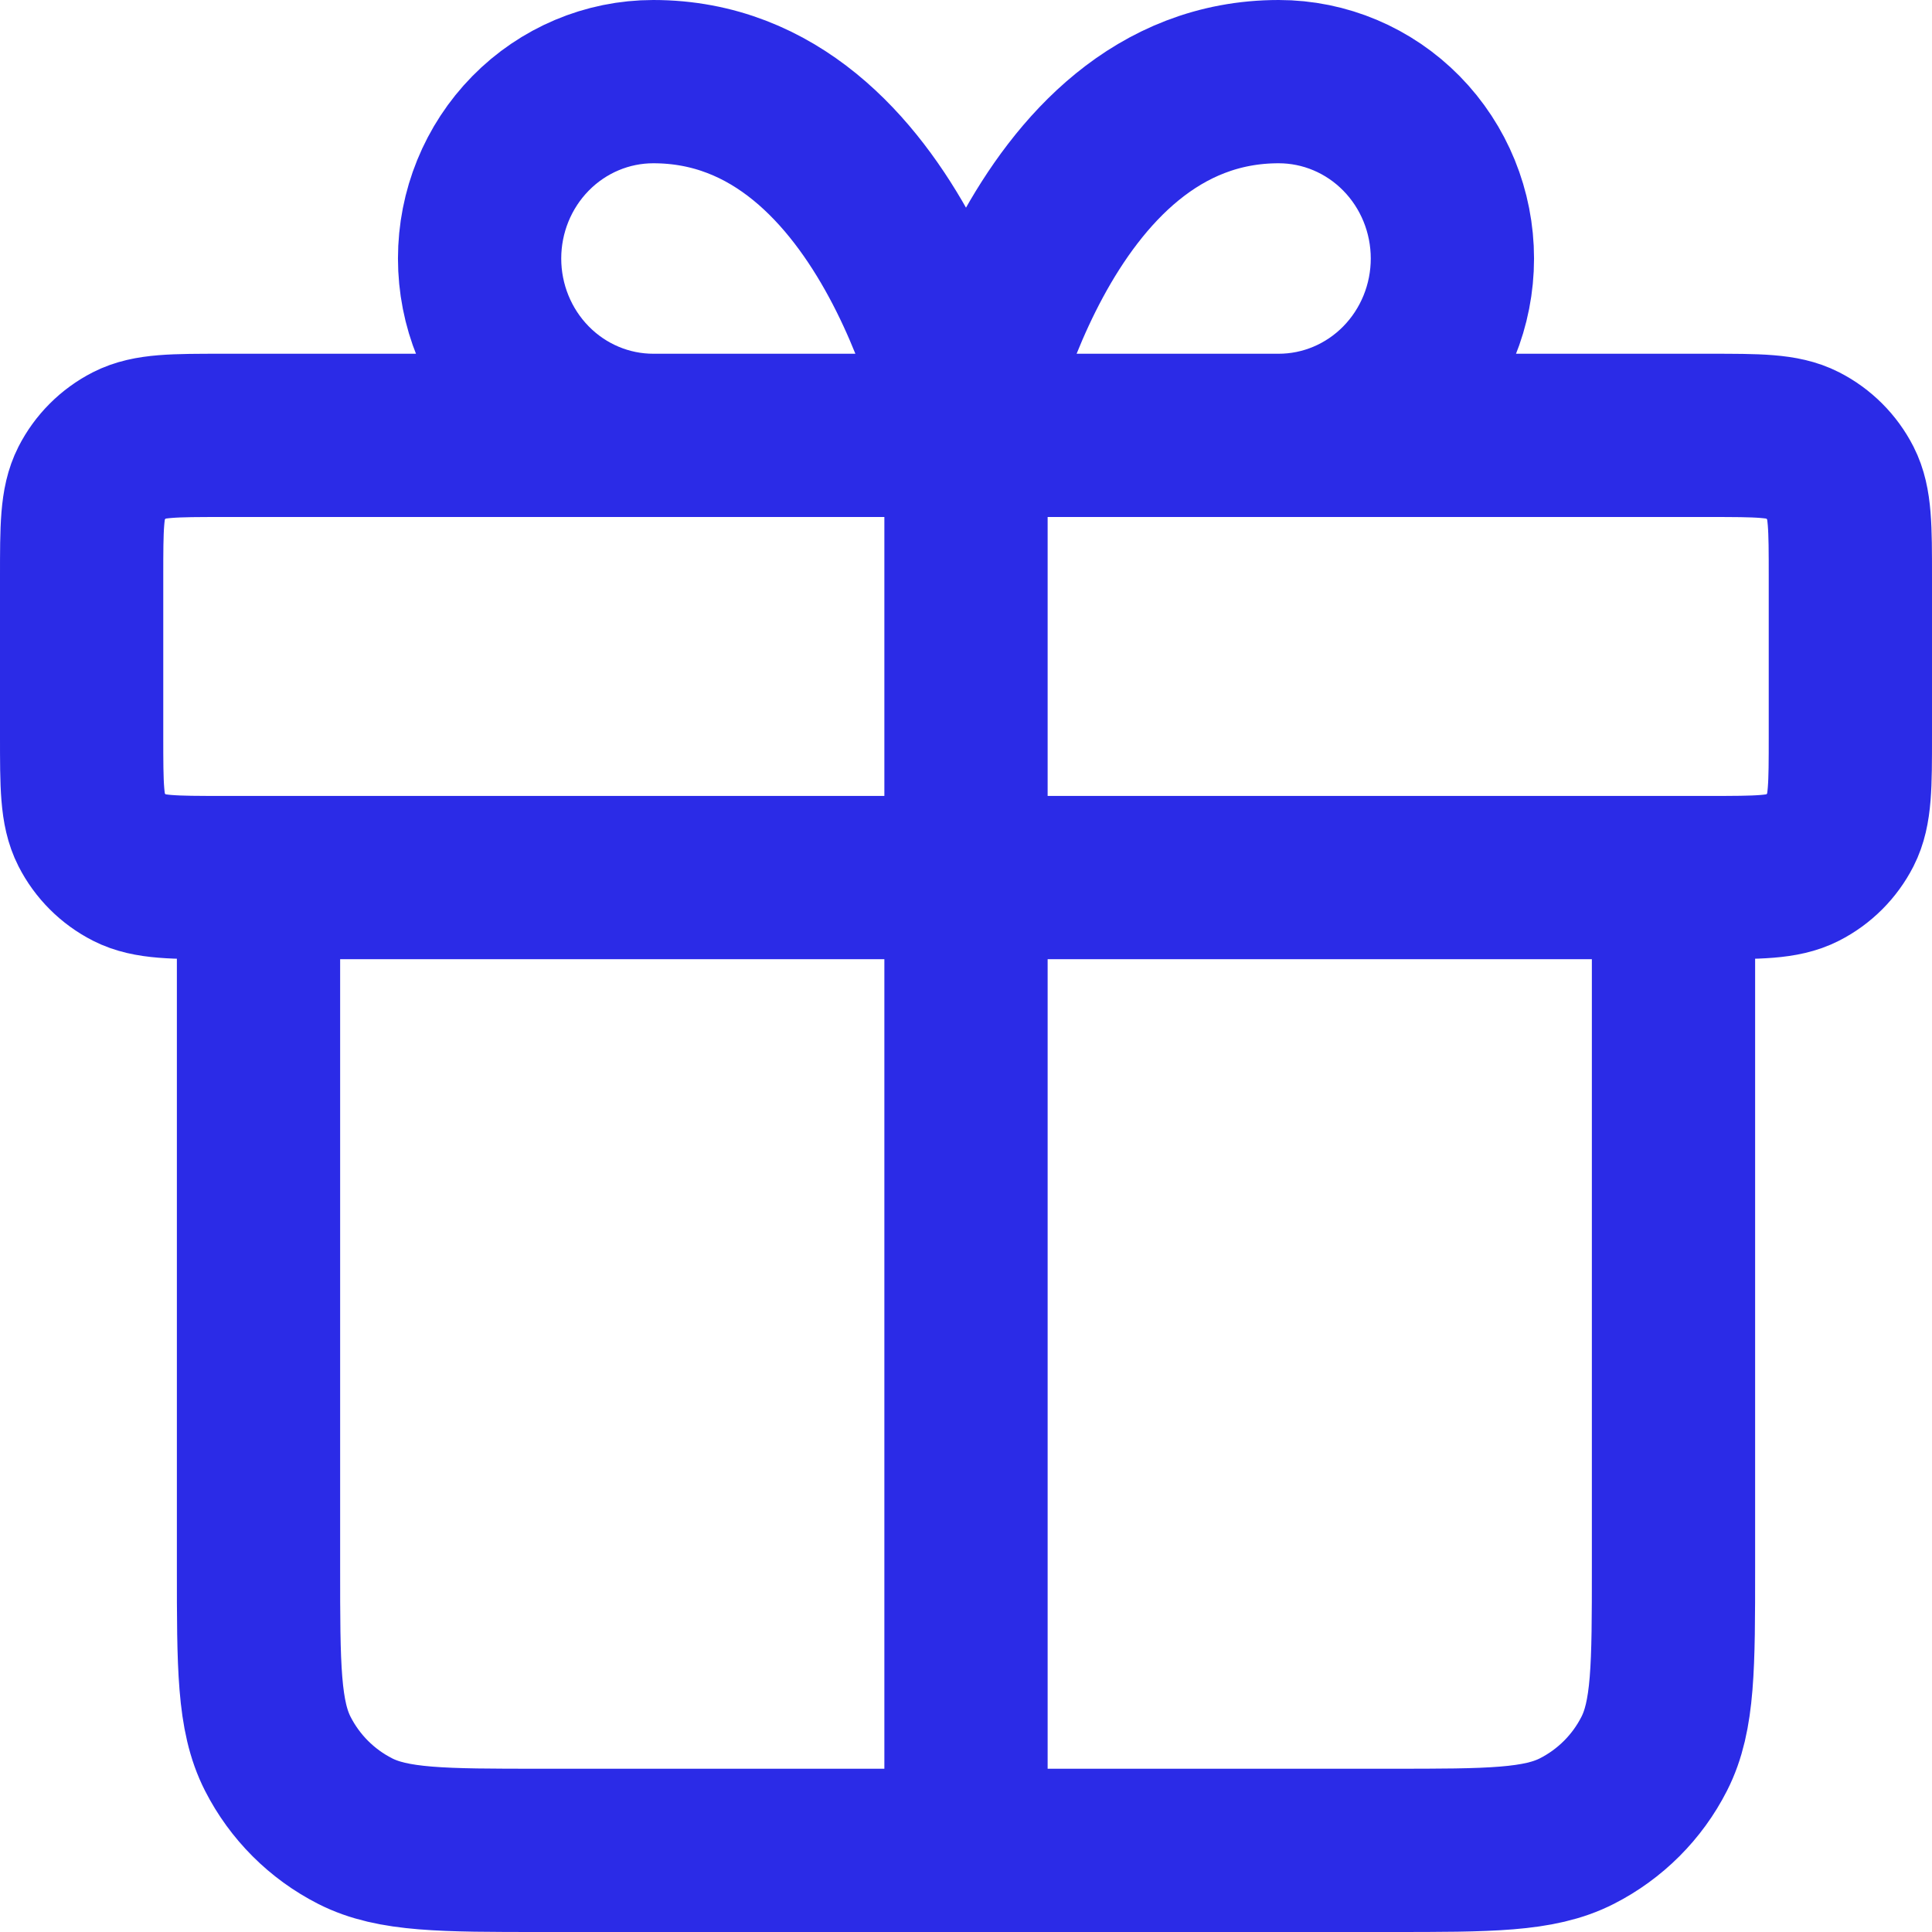 <svg width="50" height="50" viewBox="0 0 71 71" fill="none" xmlns="http://www.w3.org/2000/svg">
<path d="M35.5 16V68M61.5 32.25V57.6C61.5 61.24 61.5 63.061 60.791 64.451C60.169 65.674 59.174 66.668 57.951 67.291C56.561 68 54.74 68 51.1 68H19.9C16.26 68 14.44 68 13.049 67.291C11.826 66.668 10.832 65.674 10.209 64.451C9.5 63.061 9.5 61.24 9.5 57.6V32.25M35.5 16H24.009C22.316 16 20.692 15.315 19.495 14.096C18.298 12.877 17.625 11.224 17.625 9.5C17.625 7.776 18.298 6.123 19.495 4.904C20.692 3.685 22.316 3 24.009 3C32.947 3 35.5 16 35.5 16ZM35.5 16H46.991C48.684 16 50.308 15.315 51.505 14.096C52.702 12.877 53.375 11.224 53.375 9.5C53.375 7.776 52.702 6.123 51.505 4.904C50.308 3.685 48.684 3 46.991 3C38.053 3 35.5 16 35.5 16ZM3 21.2V27.05C3 28.87 3 29.78 3.354 30.476C3.666 31.087 4.163 31.584 4.775 31.896C5.47 32.25 6.38 32.25 8.2 32.25H62.8C64.62 32.25 65.53 32.25 66.225 31.896C66.837 31.584 67.334 31.087 67.646 30.476C68 29.78 68 28.87 68 27.05V21.2C68 19.38 68 18.47 67.646 17.774C67.334 17.163 66.837 16.666 66.225 16.354C65.53 16 64.62 16 62.8 16H8.2C6.38 16 5.47 16 4.775 16.354C4.163 16.666 3.666 17.163 3.354 17.774C3 18.47 3 19.38 3 21.2Z" stroke="#2B2BE7" stroke-width="6" stroke-linecap="round" stroke-linejoin="round"/>
</svg>
